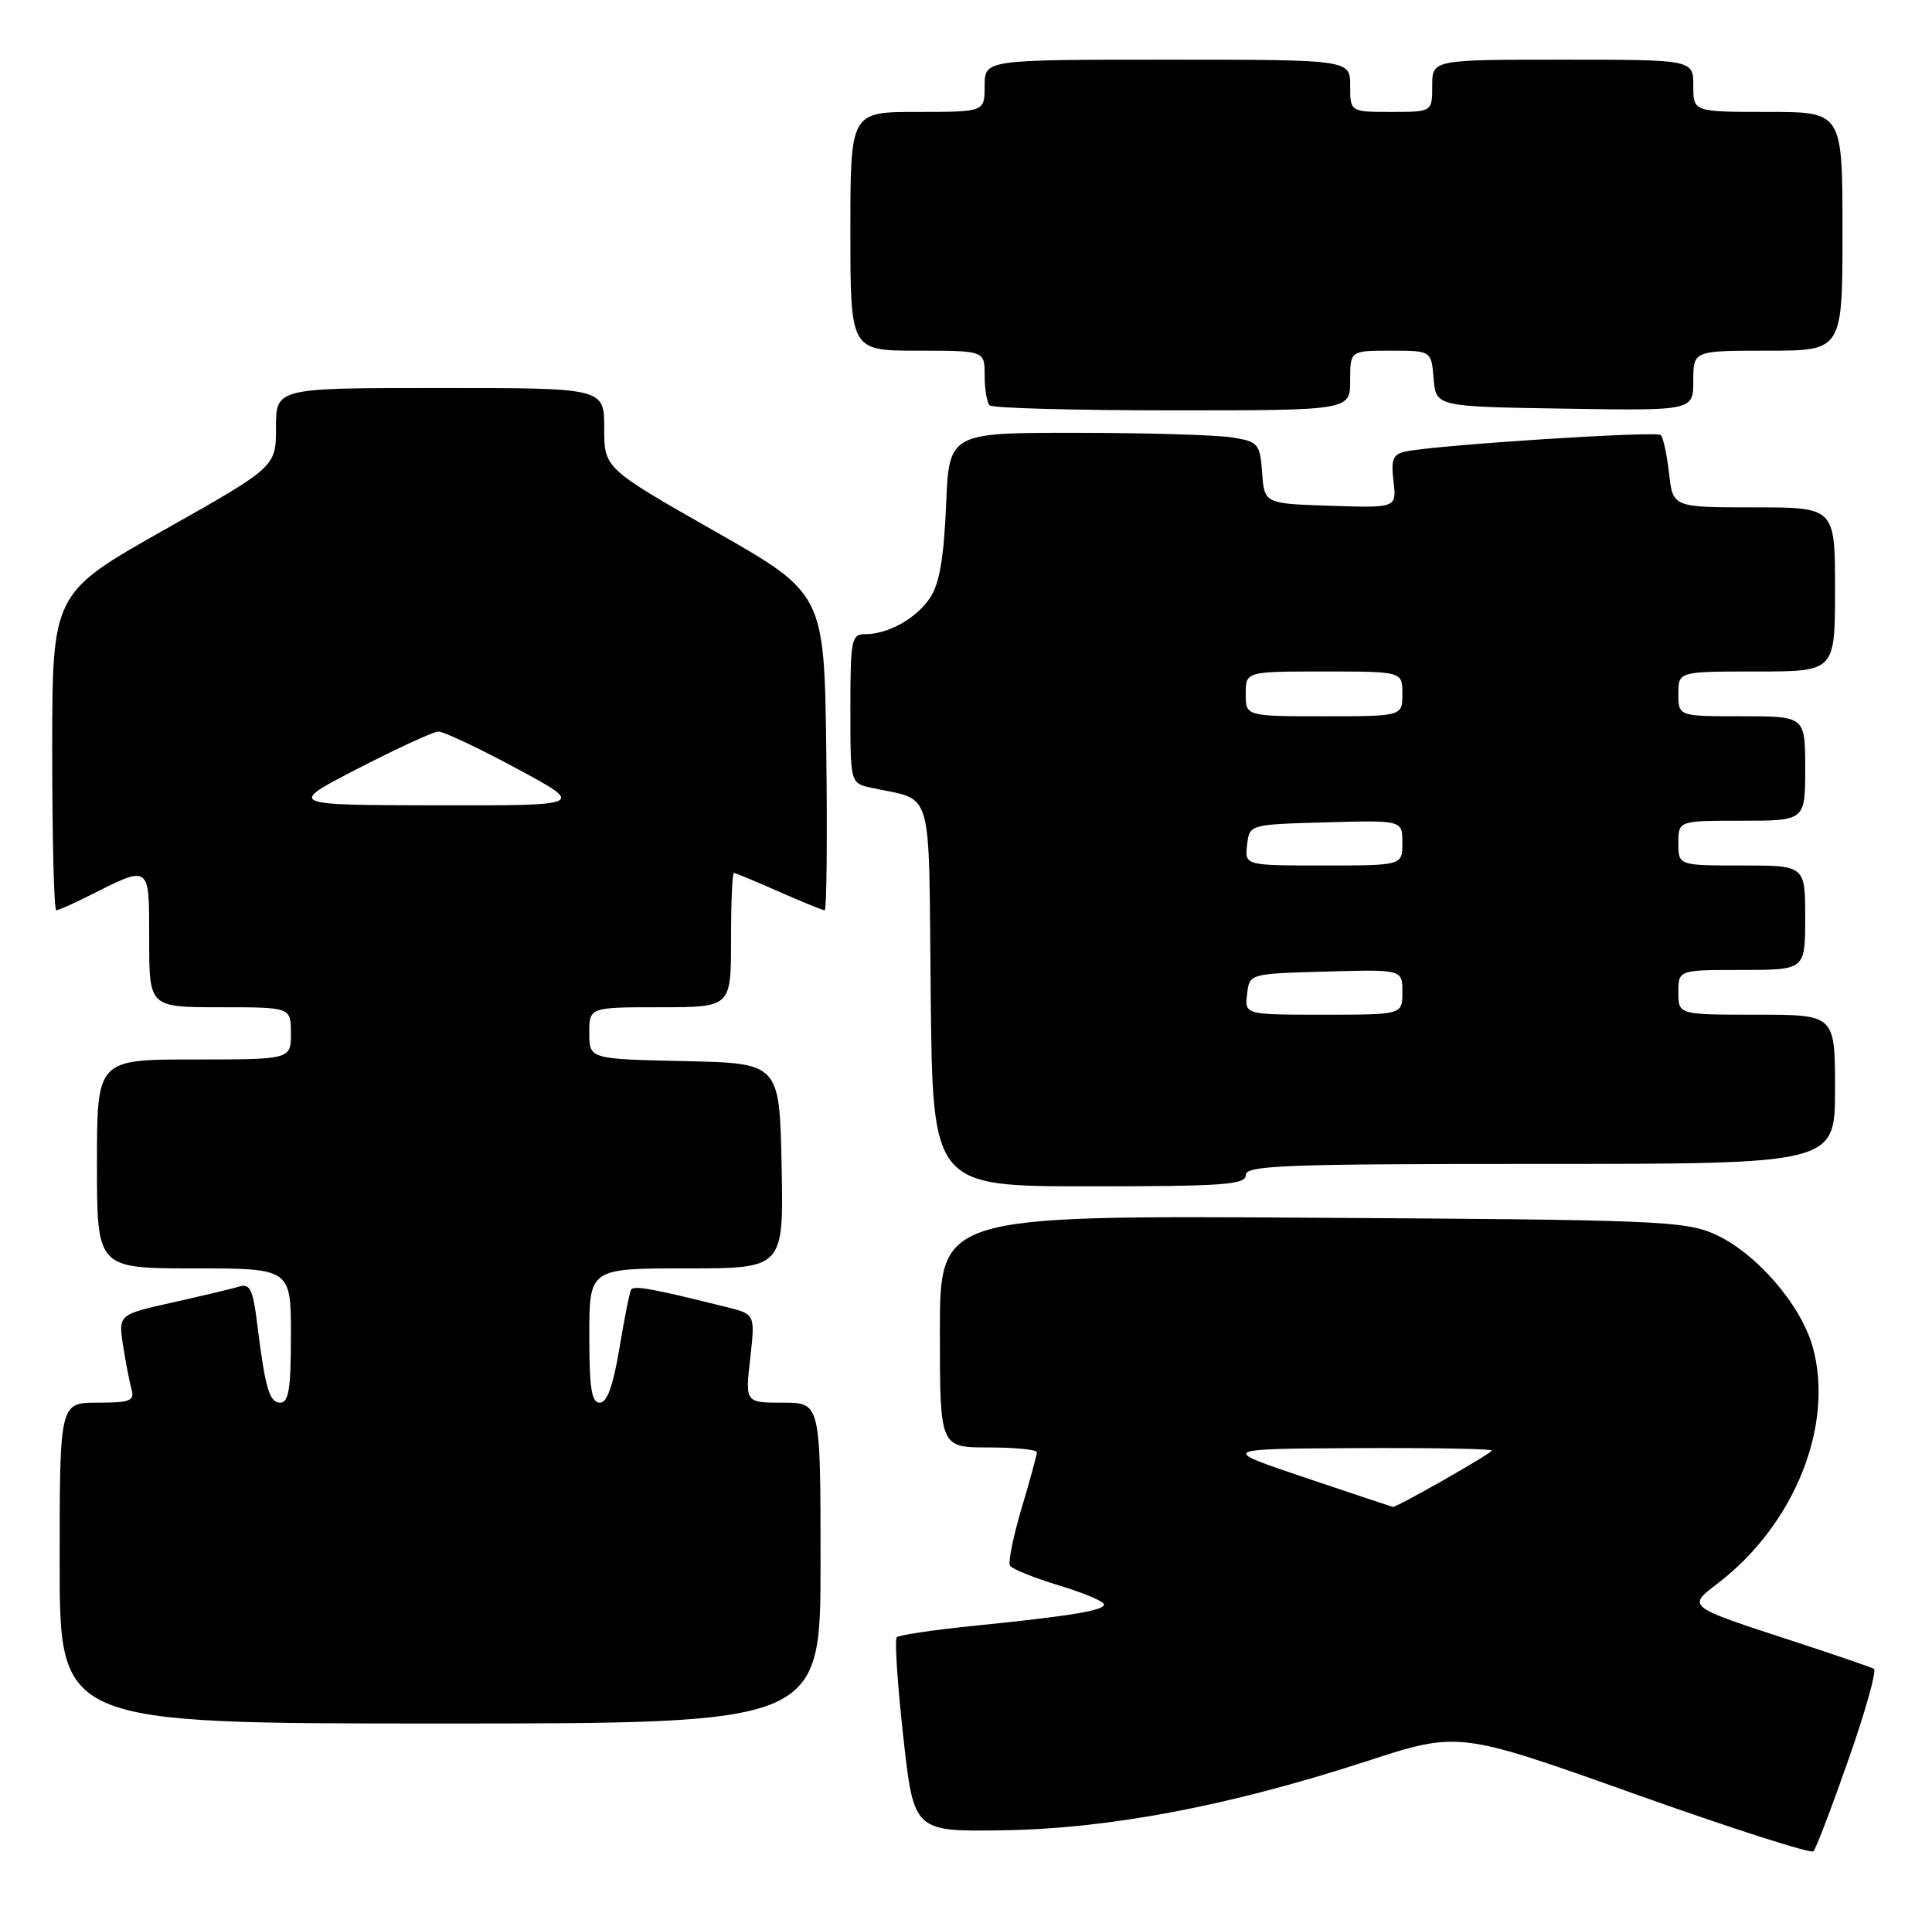 <?xml version="1.0" encoding="UTF-8" standalone="no"?>
<!DOCTYPE svg PUBLIC "-//W3C//DTD SVG 1.1//EN" "http://www.w3.org/Graphics/SVG/1.1/DTD/svg11.dtd" >
<svg xmlns="http://www.w3.org/2000/svg" xmlns:xlink="http://www.w3.org/1999/xlink" version="1.1" viewBox="0 0 259 256">
 <g >
 <path fill="currentColor"
d=" M 247.82 235.79 C 250.08 229.34 251.61 223.89 251.21 223.67 C 250.82 223.45 246.00 221.80 240.50 220.00 C 225.96 215.25 226.14 215.39 230.34 212.17 C 240.59 204.32 245.93 190.96 243.00 180.50 C 241.39 174.77 235.28 167.78 229.77 165.37 C 225.82 163.64 221.73 163.48 175.75 163.21 C 126.00 162.91 126.00 162.91 126.00 178.46 C 126.00 194.00 126.00 194.00 132.50 194.00 C 136.07 194.00 139.00 194.29 139.00 194.64 C 139.00 195.00 138.08 198.38 136.95 202.16 C 135.83 205.94 135.13 209.40 135.40 209.85 C 135.68 210.29 138.63 211.48 141.95 212.49 C 145.28 213.49 148.00 214.64 148.00 215.04 C 148.00 215.87 143.58 216.59 130.13 217.95 C 124.98 218.48 120.52 219.15 120.22 219.44 C 119.92 219.74 120.31 225.73 121.09 232.74 C 122.50 245.50 122.50 245.50 134.53 245.31 C 148.84 245.08 164.77 242.05 183.16 236.07 C 195.55 232.04 195.55 232.04 219.03 240.40 C 231.94 245.00 242.77 248.48 243.11 248.13 C 243.44 247.78 245.56 242.23 247.82 235.79 Z  M 110.00 209.50 C 110.00 188.00 110.00 188.00 104.95 188.00 C 99.90 188.00 99.90 188.00 100.57 182.07 C 101.24 176.14 101.24 176.14 97.37 175.18 C 87.46 172.71 84.96 172.26 84.61 172.85 C 84.40 173.21 83.69 176.76 83.03 180.75 C 82.19 185.75 81.38 188.00 80.41 188.00 C 79.30 188.00 79.00 186.08 79.00 179.00 C 79.00 170.00 79.00 170.00 92.03 170.00 C 105.06 170.00 105.06 170.00 104.78 156.25 C 104.50 142.50 104.50 142.50 91.75 142.22 C 79.00 141.94 79.00 141.94 79.00 138.47 C 79.00 135.00 79.00 135.00 88.50 135.00 C 98.00 135.00 98.00 135.00 98.00 126.00 C 98.00 121.05 98.17 117.00 98.38 117.00 C 98.58 117.00 101.29 118.12 104.40 119.50 C 107.51 120.87 110.28 122.00 110.55 122.00 C 110.82 122.00 110.92 112.45 110.77 100.78 C 110.50 79.55 110.50 79.55 95.75 71.16 C 81.00 62.76 81.00 62.76 81.00 57.38 C 81.00 52.00 81.00 52.00 59.00 52.00 C 37.00 52.00 37.00 52.00 37.00 57.28 C 37.00 62.57 37.00 62.57 22.00 71.03 C 7.00 79.50 7.00 79.50 7.00 100.75 C 7.00 112.44 7.24 122.00 7.54 122.00 C 7.84 122.00 9.75 121.16 11.79 120.13 C 20.22 115.88 20.00 115.72 20.00 125.93 C 20.00 135.00 20.00 135.00 29.50 135.00 C 39.00 135.00 39.00 135.00 39.00 138.50 C 39.00 142.00 39.00 142.00 26.00 142.00 C 13.00 142.00 13.00 142.00 13.00 156.00 C 13.00 170.00 13.00 170.00 26.00 170.00 C 39.00 170.00 39.00 170.00 39.00 179.00 C 39.00 186.11 38.70 188.00 37.58 188.00 C 36.10 188.00 35.55 186.09 34.45 177.21 C 33.93 172.93 33.49 172.02 32.15 172.42 C 31.24 172.70 27.21 173.65 23.18 174.56 C 15.86 176.19 15.86 176.19 16.50 180.35 C 16.86 182.63 17.37 185.29 17.64 186.25 C 18.06 187.75 17.42 188.00 13.07 188.00 C 8.00 188.00 8.00 188.00 8.00 209.50 C 8.00 231.00 8.00 231.00 59.00 231.00 C 110.00 231.00 110.00 231.00 110.00 209.50 Z  M 167.00 157.50 C 167.00 156.19 172.06 156.00 206.50 156.00 C 246.00 156.00 246.00 156.00 246.00 146.00 C 246.00 136.00 246.00 136.00 235.50 136.00 C 225.00 136.00 225.00 136.00 225.00 133.00 C 225.00 130.00 225.00 130.00 233.50 130.00 C 242.00 130.00 242.00 130.00 242.00 123.00 C 242.00 116.00 242.00 116.00 233.50 116.00 C 225.00 116.00 225.00 116.00 225.00 113.00 C 225.00 110.00 225.00 110.00 233.50 110.00 C 242.00 110.00 242.00 110.00 242.00 103.00 C 242.00 96.00 242.00 96.00 233.50 96.00 C 225.00 96.00 225.00 96.00 225.00 93.00 C 225.00 90.00 225.00 90.00 235.50 90.00 C 246.00 90.00 246.00 90.00 246.00 79.00 C 246.00 68.00 246.00 68.00 235.13 68.00 C 224.26 68.00 224.26 68.00 223.75 63.45 C 223.47 60.95 222.97 58.63 222.64 58.31 C 222.07 57.74 192.69 59.63 188.45 60.51 C 186.74 60.87 186.46 61.53 186.81 64.51 C 187.23 68.08 187.23 68.08 178.36 67.79 C 169.50 67.50 169.50 67.50 169.20 63.37 C 168.91 59.46 168.70 59.21 165.20 58.63 C 163.16 58.30 153.79 58.02 144.37 58.01 C 127.23 58.00 127.23 58.00 126.83 67.75 C 126.53 74.77 125.94 78.23 124.70 80.10 C 122.84 82.90 119.09 85.00 115.95 85.00 C 114.15 85.00 114.00 85.75 114.00 94.98 C 114.00 104.96 114.00 104.96 116.75 105.57 C 125.28 107.45 124.47 104.65 124.77 133.33 C 125.03 159.00 125.03 159.00 146.02 159.00 C 164.00 159.00 167.00 158.79 167.00 157.50 Z  M 181.00 51.00 C 181.00 47.00 181.00 47.00 186.44 47.00 C 191.88 47.00 191.88 47.00 192.19 50.75 C 192.50 54.50 192.50 54.50 209.75 54.77 C 227.00 55.05 227.00 55.05 227.00 51.02 C 227.00 47.00 227.00 47.00 237.00 47.00 C 247.00 47.00 247.00 47.00 247.00 31.00 C 247.00 15.00 247.00 15.00 237.00 15.00 C 227.00 15.00 227.00 15.00 227.00 11.50 C 227.00 8.00 227.00 8.00 209.50 8.00 C 192.00 8.00 192.00 8.00 192.00 11.50 C 192.00 15.00 192.00 15.00 186.50 15.00 C 181.00 15.00 181.00 15.00 181.00 11.50 C 181.00 8.00 181.00 8.00 156.50 8.00 C 132.00 8.00 132.00 8.00 132.00 11.50 C 132.00 15.00 132.00 15.00 123.00 15.00 C 114.00 15.00 114.00 15.00 114.00 31.00 C 114.00 47.00 114.00 47.00 123.00 47.00 C 132.00 47.00 132.00 47.00 132.00 50.33 C 132.00 52.17 132.30 53.97 132.67 54.33 C 133.03 54.70 144.06 55.00 157.17 55.00 C 181.00 55.00 181.00 55.00 181.00 51.00 Z  M 175.00 198.06 C 163.50 194.19 163.50 194.19 181.75 194.09 C 191.79 194.04 200.00 194.18 200.00 194.41 C 200.00 194.78 187.23 202.05 186.72 201.97 C 186.60 201.95 181.32 200.19 175.00 198.06 Z  M 48.00 103.00 C 53.23 100.31 58.06 98.08 58.74 98.05 C 59.42 98.02 64.14 100.24 69.24 102.99 C 78.50 107.97 78.50 107.97 58.50 107.94 C 38.50 107.90 38.50 107.90 48.00 103.00 Z  M 167.18 133.25 C 167.50 130.50 167.50 130.50 177.75 130.22 C 188.00 129.93 188.00 129.93 188.00 132.97 C 188.00 136.00 188.00 136.00 177.43 136.00 C 166.87 136.00 166.87 136.00 167.18 133.25 Z  M 167.18 113.25 C 167.50 110.50 167.50 110.50 177.75 110.22 C 188.00 109.93 188.00 109.93 188.00 112.97 C 188.00 116.00 188.00 116.00 177.43 116.00 C 166.87 116.00 166.87 116.00 167.18 113.25 Z  M 167.00 93.00 C 167.00 90.00 167.00 90.00 177.50 90.00 C 188.00 90.00 188.00 90.00 188.00 93.00 C 188.00 96.00 188.00 96.00 177.50 96.00 C 167.00 96.00 167.00 96.00 167.00 93.00 Z "/>
</g>
</svg>